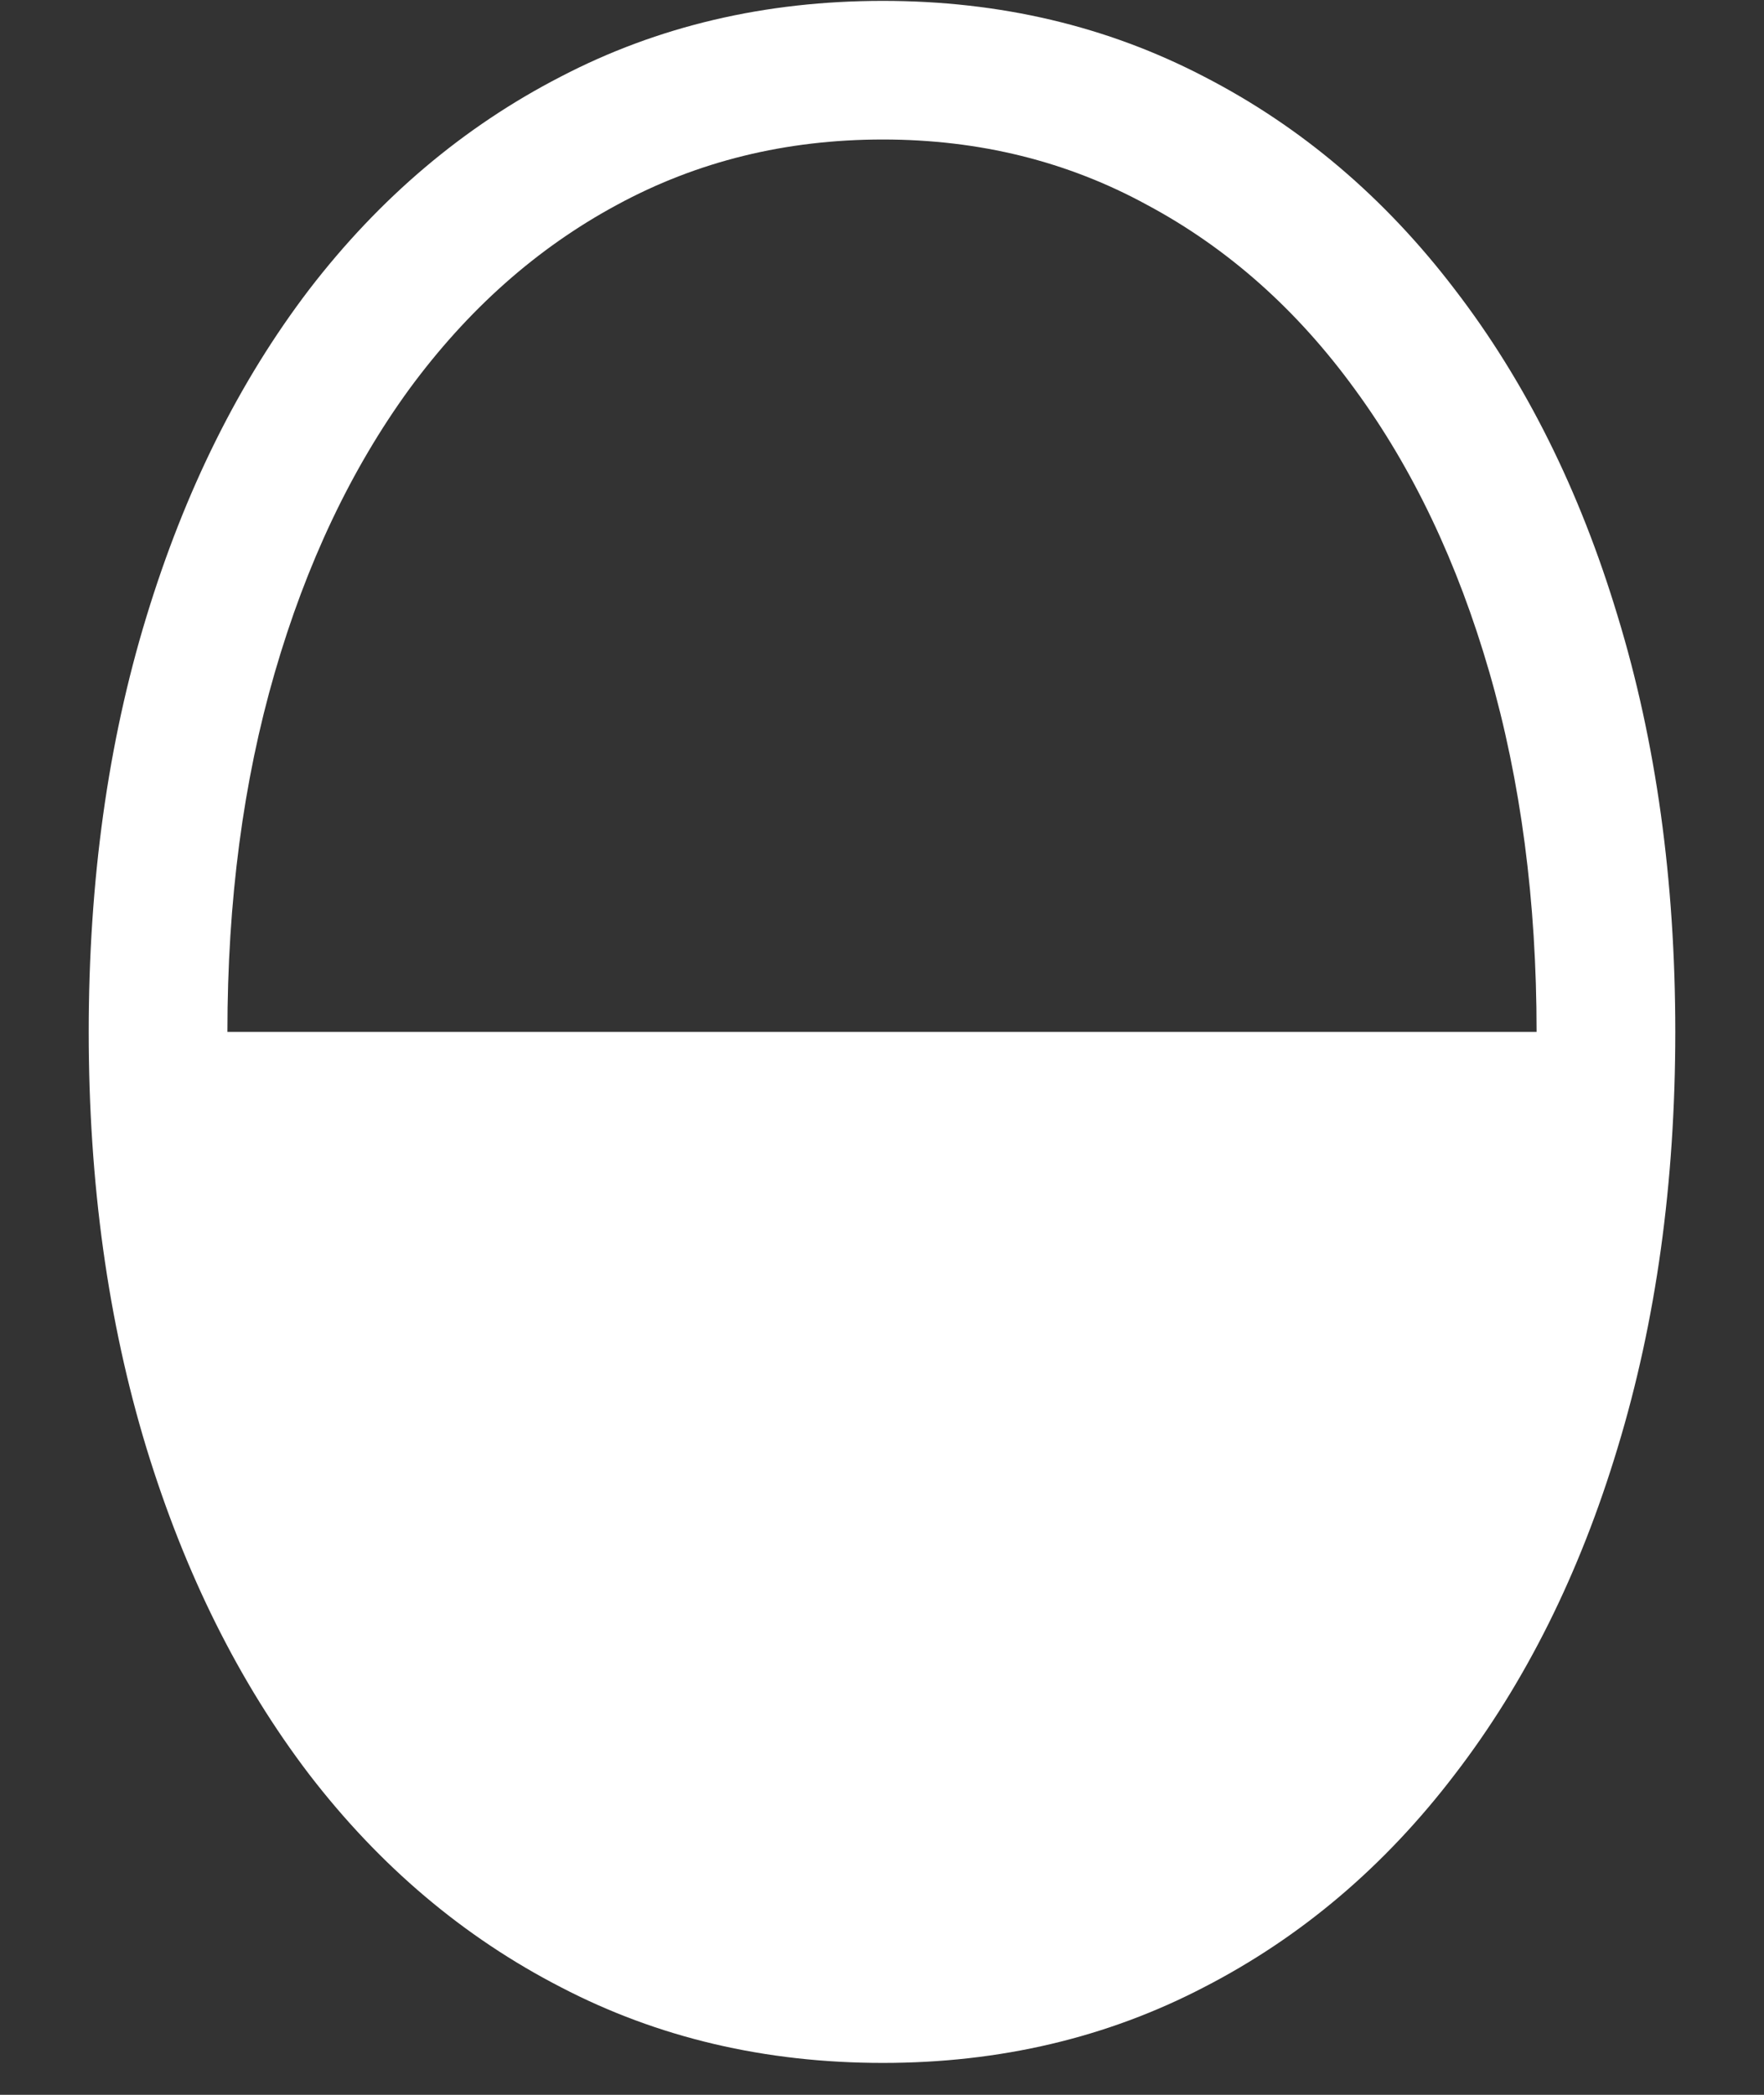 <?xml version="1.0" encoding="UTF-8"?>
<svg xmlns="http://www.w3.org/2000/svg" xmlns:xlink="http://www.w3.org/1999/xlink" width="24" height="28.5" viewBox="0 0 24 28.5" version="1.1">
<rect x="0" y="0" width="24" height="28.5" fill="#333333" stroke="none"/>
<g id="surface1">
<path style=" stroke:none;fill-rule:nonzero;fill:rgb(100%,100%,100%);fill-opacity:1;" d="M 12.012 28.066 C 13.605 28.066 15.062 27.723 16.383 27.035 C 17.703 26.355 18.84 25.391 19.793 24.141 C 20.754 22.891 21.492 21.41 22.008 19.699 C 22.531 17.98 22.793 16.094 22.793 14.039 C 22.793 11.977 22.531 10.09 22.008 8.379 C 21.492 6.668 20.754 5.188 19.793 3.938 C 18.84 2.688 17.703 1.723 16.383 1.043 C 15.062 0.355 13.605 0.012 12.012 0.012 C 10.41 0.012 8.949 0.355 7.629 1.043 C 6.309 1.723 5.168 2.688 4.207 3.938 C 3.254 5.188 2.516 6.672 1.992 8.391 C 1.469 10.102 1.207 11.984 1.207 14.039 C 1.207 16.094 1.469 17.98 1.992 19.699 C 2.516 21.41 3.254 22.891 4.207 24.141 C 5.168 25.391 6.309 26.355 7.629 27.035 C 8.949 27.723 10.41 28.066 12.012 28.066 Z M 3.094 14.039 C 3.094 12.258 3.309 10.629 3.738 9.152 C 4.168 7.668 4.777 6.383 5.566 5.297 C 6.363 4.211 7.305 3.375 8.391 2.789 C 9.484 2.195 10.691 1.898 12.012 1.898 C 13.324 1.898 14.523 2.195 15.609 2.789 C 16.703 3.375 17.645 4.211 18.434 5.297 C 19.223 6.375 19.832 7.656 20.262 9.141 C 20.691 10.625 20.906 12.258 20.906 14.039 Z M 3.094 14.039 "/>
</g>
</svg>
